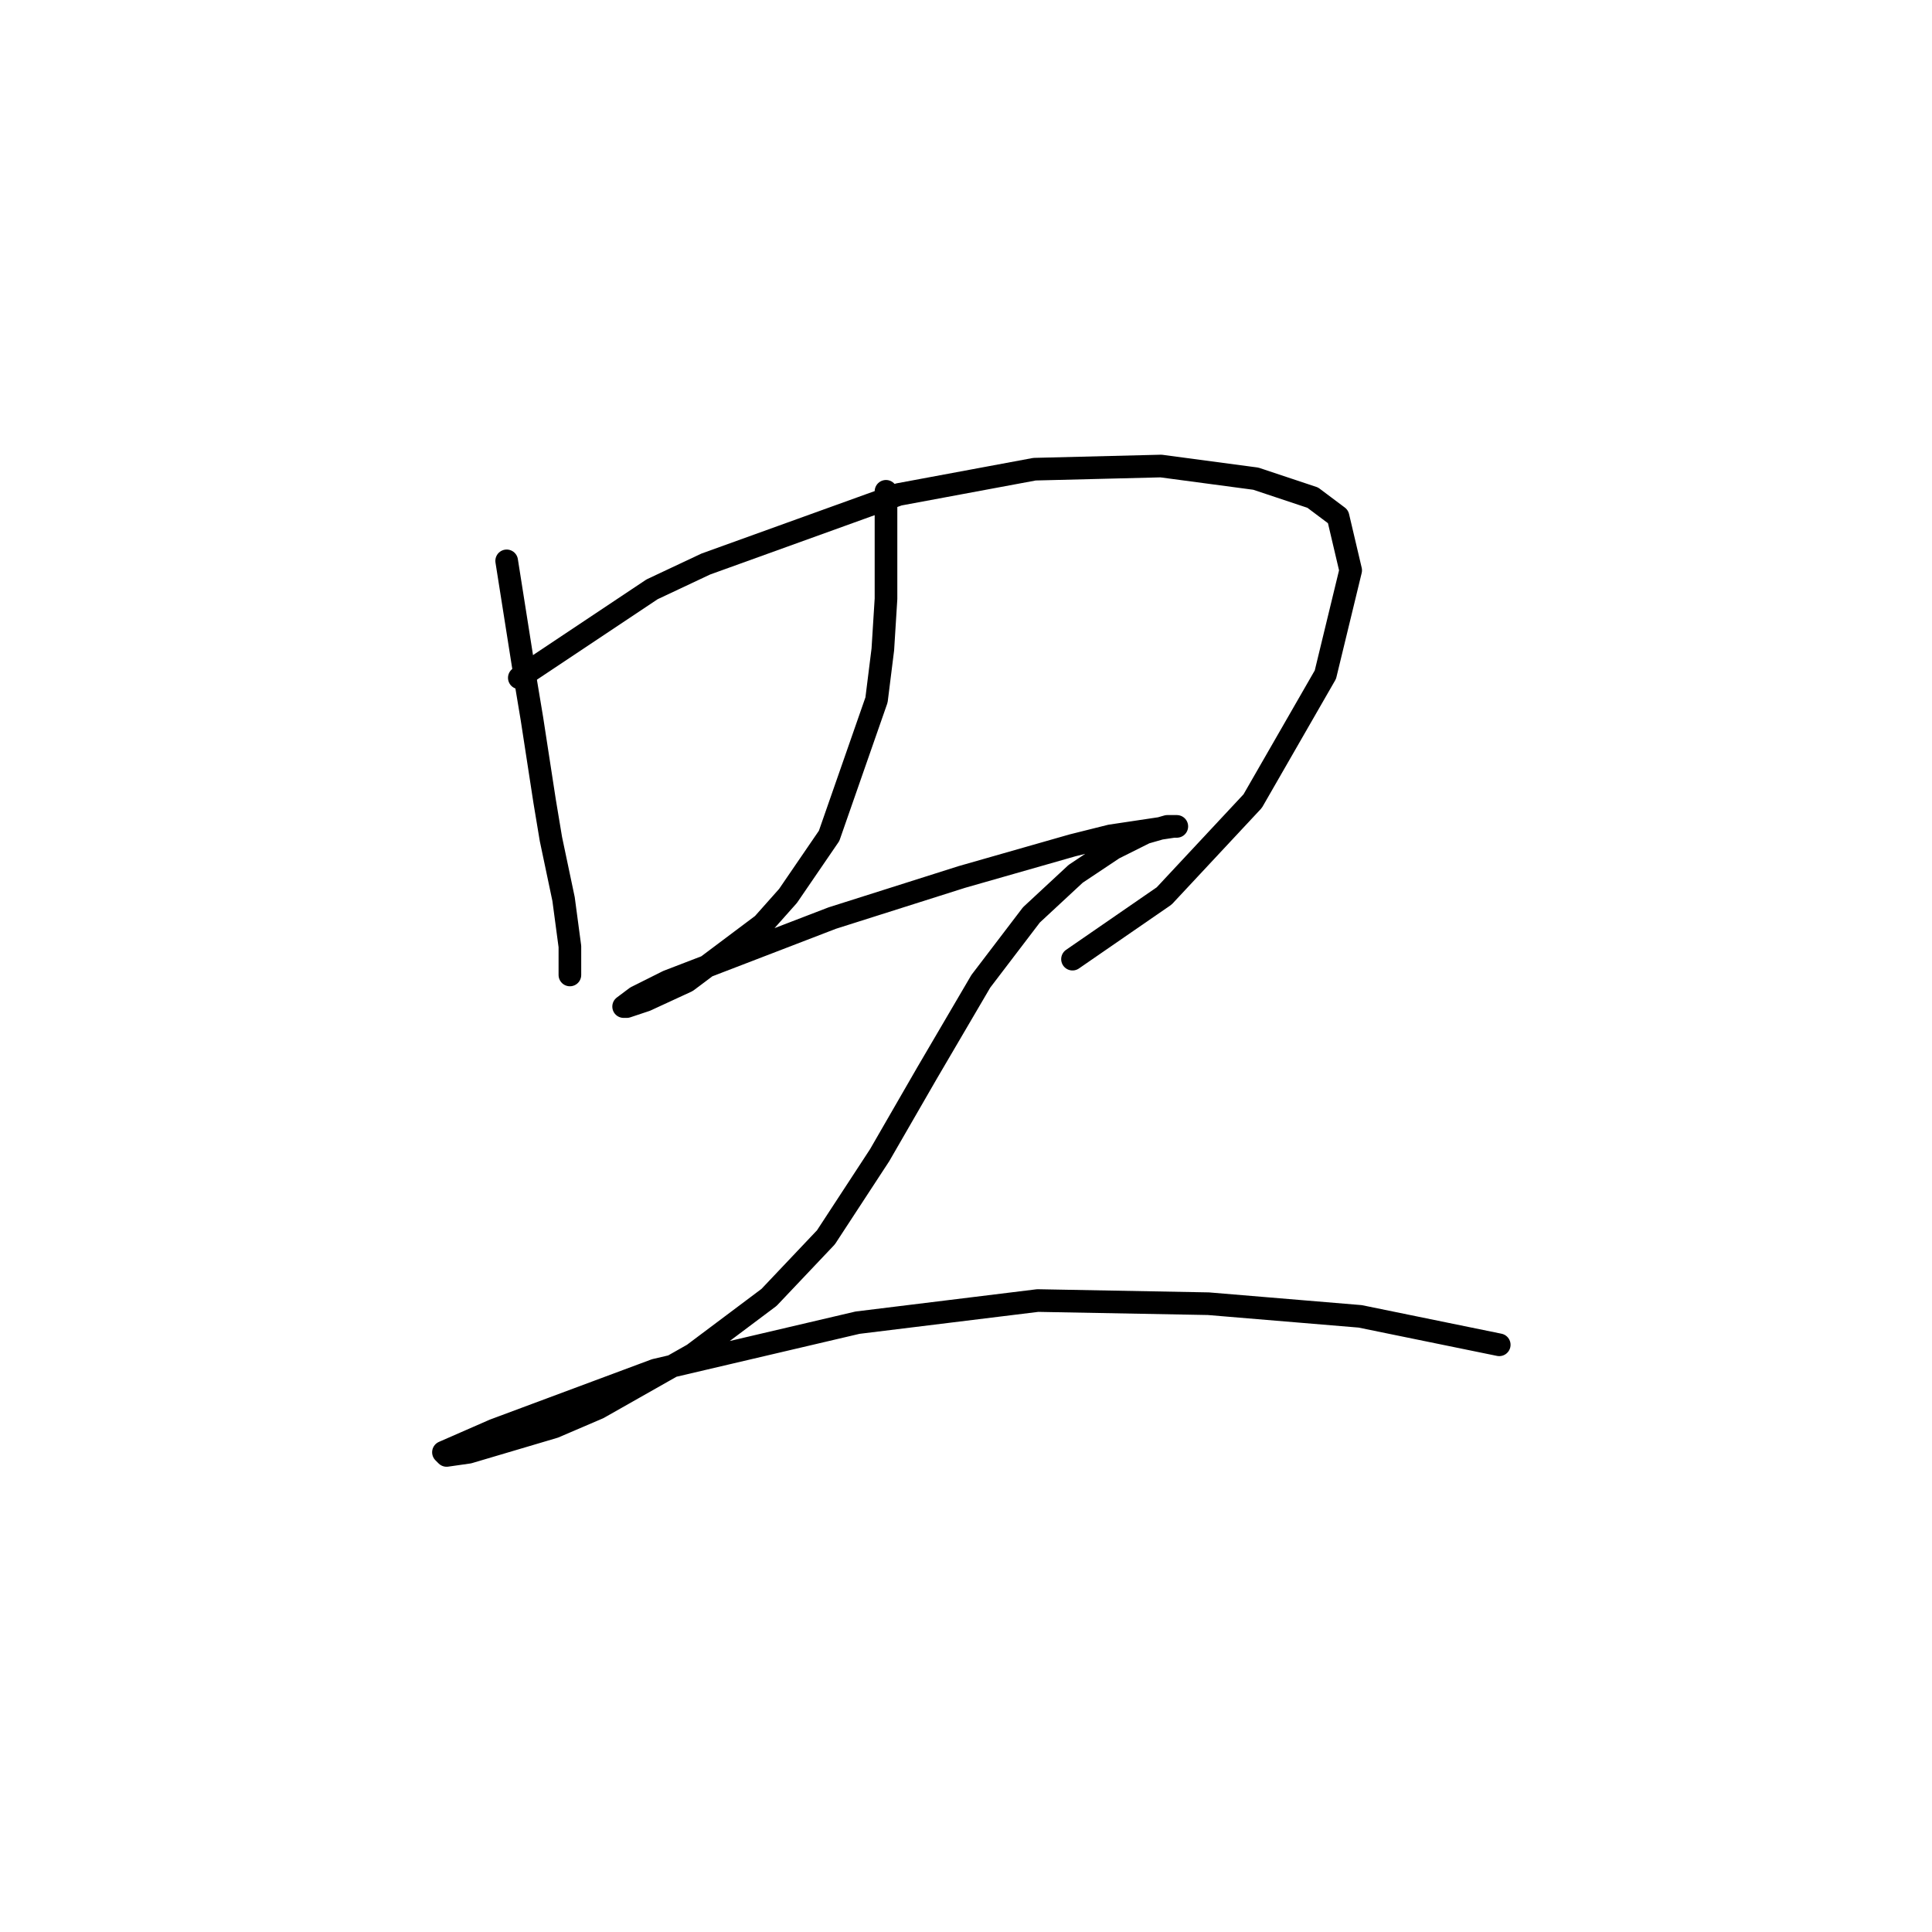 <?xml version="1.0" standalone="no"?>
    <svg width="256" height="256" xmlns="http://www.w3.org/2000/svg" version="1.1">
    <polyline stroke="black" stroke-width="3" stroke-linecap="round" fill="transparent" stroke-linejoin="round" points="67.137 74.317 69.65 90.233 70.487 95.26 72.163 106.15 73 111.176 74.676 119.134 75.514 125.417 75.514 129.187 75.514 129.187 " />
        <polyline stroke="black" stroke-width="3" stroke-linecap="round" fill="transparent" stroke-linejoin="round" points="68.812 89.815 86.404 78.087 93.525 74.736 119.075 65.521 137.086 62.17 153.84 61.751 166.405 63.427 173.945 65.94 177.296 68.453 178.971 75.573 175.62 89.396 165.987 106.15 154.259 118.716 142.112 127.093 142.112 127.093 " />
        <polyline stroke="black" stroke-width="3" stroke-linecap="round" fill="transparent" stroke-linejoin="round" points="117.399 65.102 117.399 79.343 116.98 86.045 116.143 92.747 109.86 110.757 104.415 118.716 101.064 122.485 91.011 130.025 85.566 132.538 83.053 133.376 82.634 133.376 84.31 132.119 88.498 130.025 110.279 121.648 127.452 116.202 142.112 112.014 147.138 110.757 155.515 109.501 155.934 109.501 154.677 109.501 151.746 110.339 147.557 112.433 142.531 115.784 136.667 121.229 129.965 130.025 122.844 142.172 116.562 153.062 109.441 163.952 101.902 171.91 91.849 179.45 79.283 186.57 73.419 189.083 62.11 192.434 59.178 192.853 58.759 192.434 65.461 189.502 86.823 181.544 113.63 175.261 137.504 172.329 160.123 172.748 180.228 174.424 198.657 178.193 198.657 178.193 " />
        </svg>